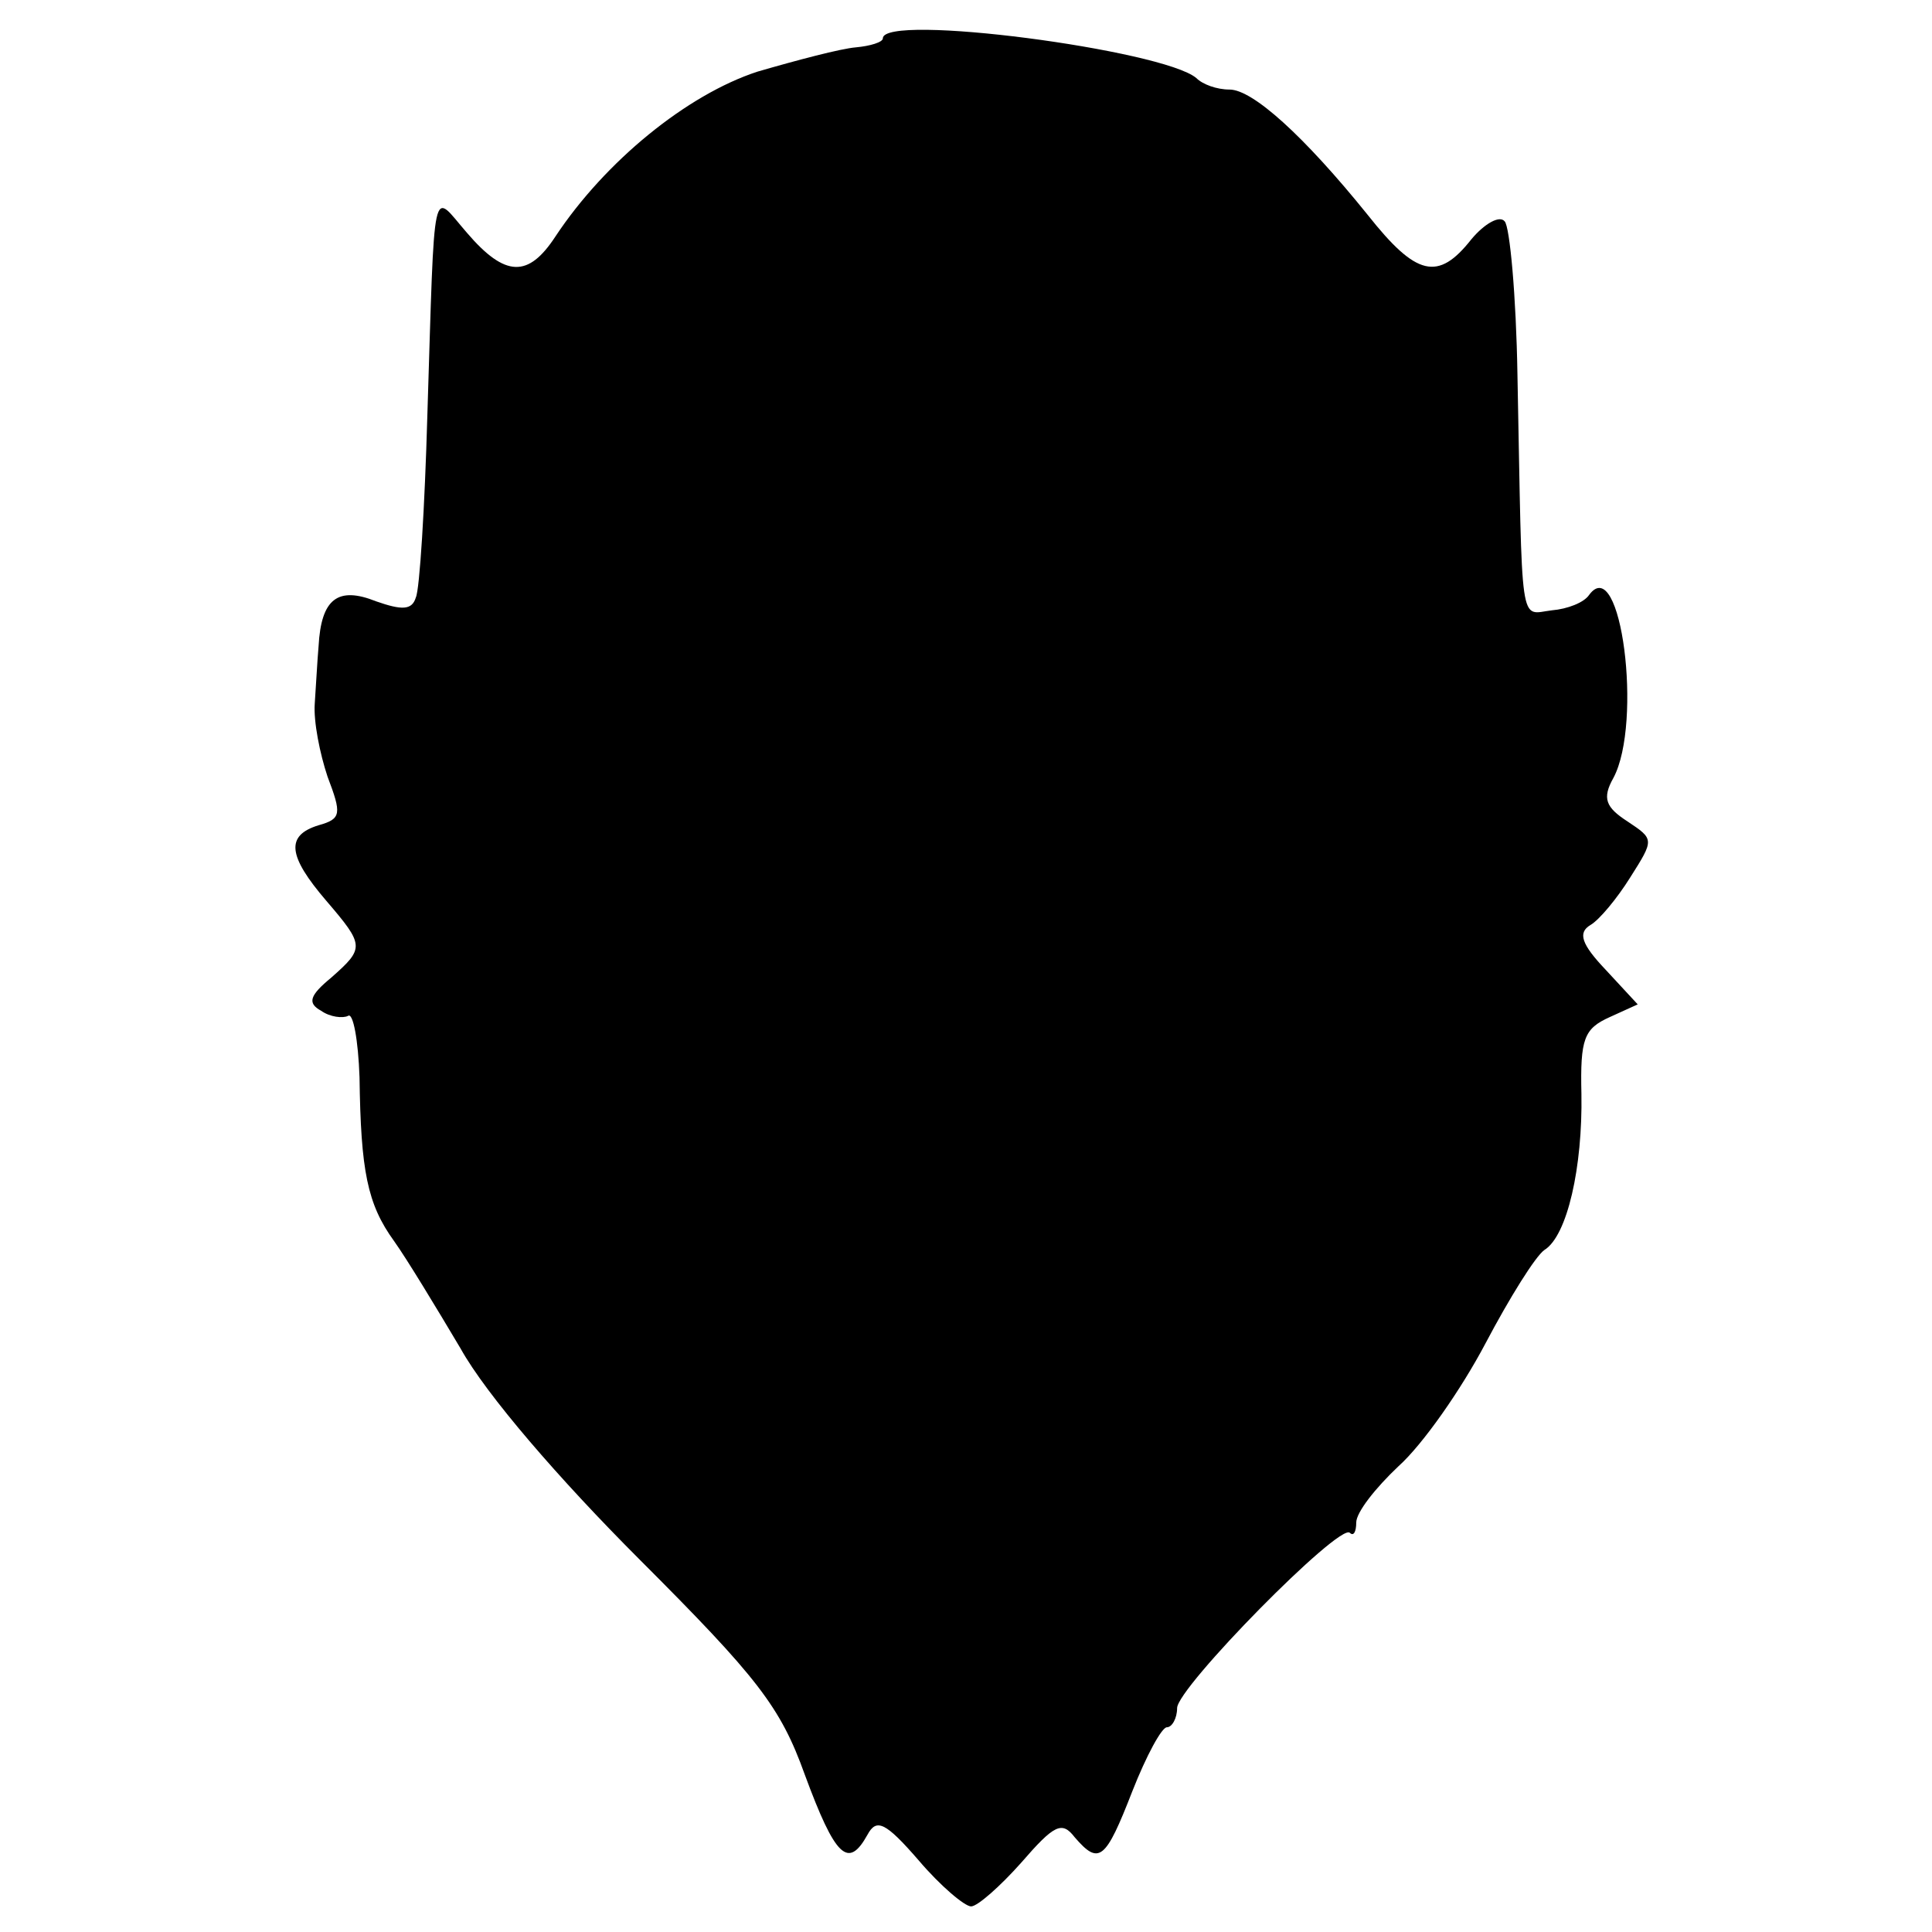 <?xml version="1.0" standalone="no"?>
<!DOCTYPE svg PUBLIC "-//W3C//DTD SVG 20010904//EN"
 "http://www.w3.org/TR/2001/REC-SVG-20010904/DTD/svg10.dtd">
<svg version="1.0" xmlns="http://www.w3.org/2000/svg"
 width="151pt" height="151pt" viewBox="0 0 151 151"
 preserveAspectRatio="xMidYMid meet">
<g transform="translate(0,151) scale(0.1,-0.1)"
fill="#000000" stroke="none">
<path d="M690 1480 c0 -3 -10 -6 -21 -7 -12 -1 -46 -10 -77 -19 -55 -18 -119
-70 -158 -129 -21 -32 -39 -32 -69 3 -28 32 -25 47 -31 -143 -2 -71 -6 -136
-9 -142 -3 -10 -11 -10 -31 -3 -30 12 -43 2 -45 -35 -1 -11 -2 -31 -3 -45 -1
-14 4 -39 10 -57 11 -29 11 -33 -7 -38 -26 -8 -24 -24 6 -59 30 -35 30 -37 4
-60 -17 -14 -19 -20 -8 -26 7 -5 17 -6 21 -4 4 3 8 -19 9 -48 1 -73 6 -99 27
-128 10 -14 33 -52 52 -84 20 -36 77 -102 140 -165 92 -92 110 -115 129 -168
24 -65 34 -74 49 -47 7 13 14 10 40 -20 17 -20 36 -36 41 -36 5 0 23 16 39 34
26 30 32 33 42 20 19 -22 24 -18 45 36 11 28 23 50 27 50 4 0 8 7 8 15 0 16
127 145 135 137 3 -3 5 1 5 8 0 8 15 27 33 44 19 17 49 60 68 96 19 36 39 68
46 73 18 11 30 65 29 122 -1 43 2 51 22 60 l22 10 -25 27 c-19 20 -22 29 -12
35 7 4 21 21 31 37 19 30 19 30 -2 44 -17 11 -20 18 -11 34 23 43 6 177 -19
143 -4 -6 -17 -11 -29 -12 -26 -3 -23 -19 -27 184 -1 62 -6 116 -10 120 -4 5
-16 -2 -26 -14 -26 -33 -43 -29 -81 19 -50 62 -90 98 -108 98 -10 0 -21 4 -26
9 -26 22 -245 51 -245 31z"/>
</g>
</svg>
